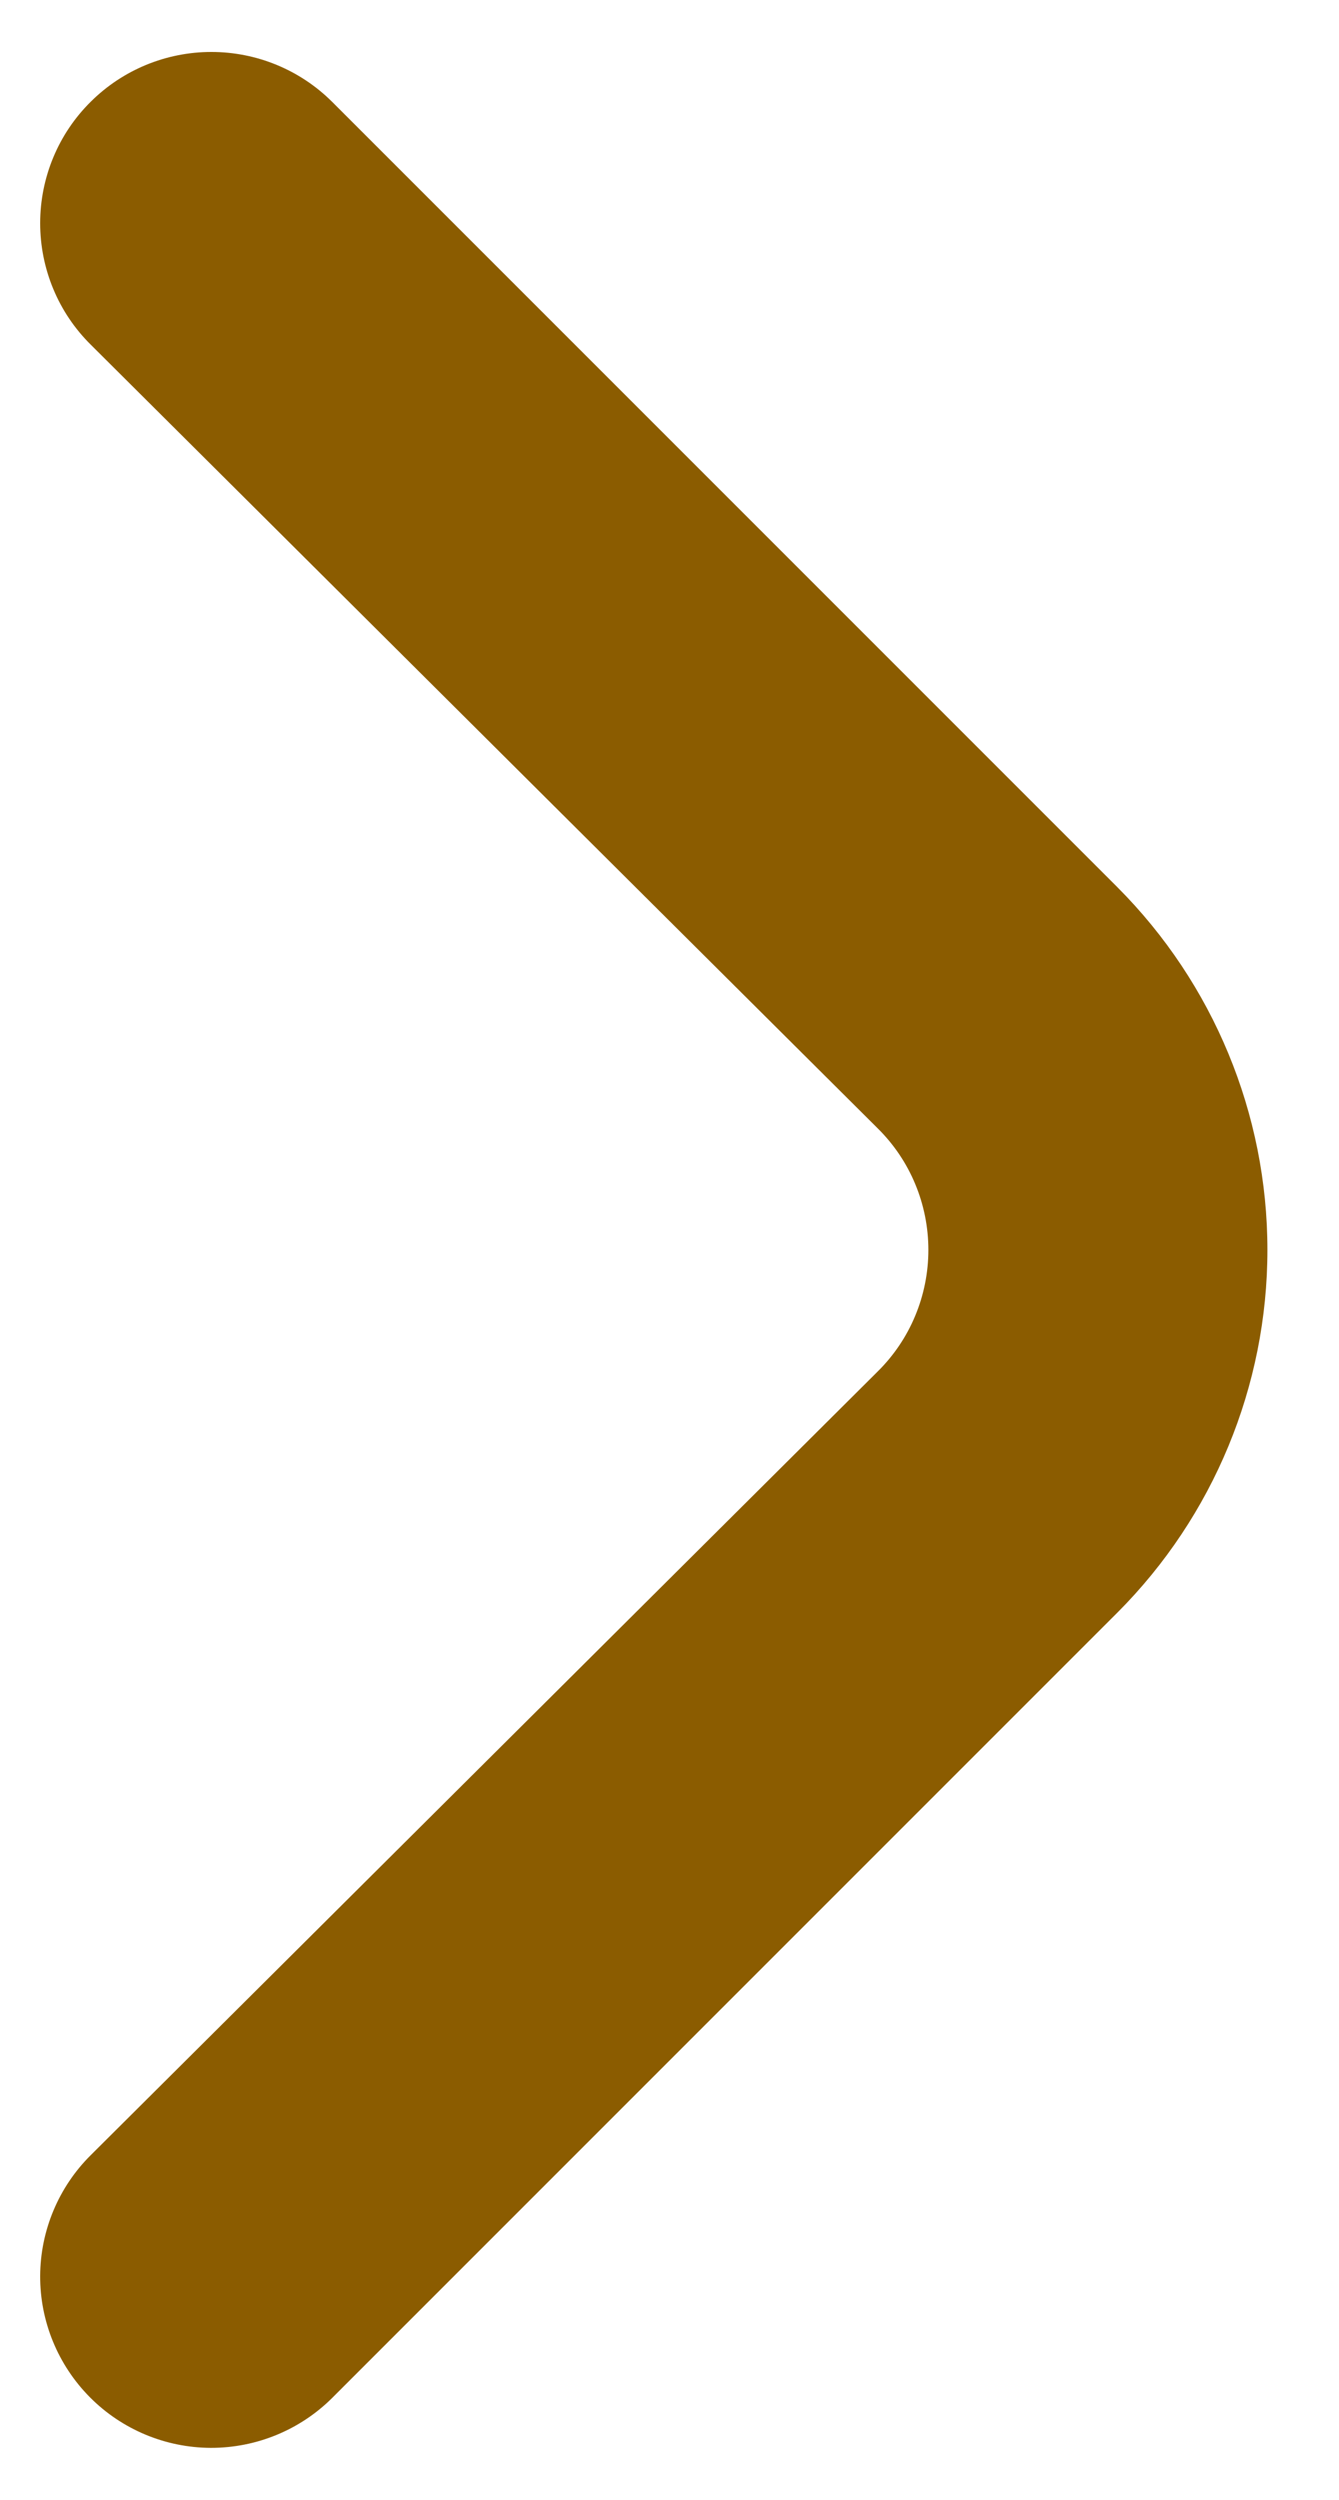 <svg width="15" height="28" viewBox="0 0 15 28" fill="none" xmlns="http://www.w3.org/2000/svg">
<path d="M12.517 9.937L3.719 1.139C3.36 0.782 2.874 0.582 2.368 0.582C1.862 0.582 1.376 0.782 1.017 1.139C0.837 1.317 0.694 1.529 0.597 1.763C0.5 1.996 0.45 2.247 0.45 2.5C0.45 2.753 0.5 3.004 0.597 3.237C0.694 3.471 0.837 3.683 1.017 3.861L9.833 12.639C10.013 12.817 10.156 13.029 10.253 13.263C10.35 13.496 10.4 13.747 10.4 14C10.4 14.253 10.35 14.504 10.253 14.737C10.156 14.971 10.013 15.183 9.833 15.361L1.017 24.139C0.656 24.497 0.452 24.985 0.45 25.493C0.448 26.002 0.649 26.49 1.007 26.851C1.365 27.212 1.853 27.416 2.361 27.418C2.87 27.419 3.358 27.219 3.719 26.861L12.517 18.063C13.593 16.985 14.198 15.524 14.198 14C14.198 12.476 13.593 11.015 12.517 9.937Z" fill="#8B5C00"/>
</svg>

